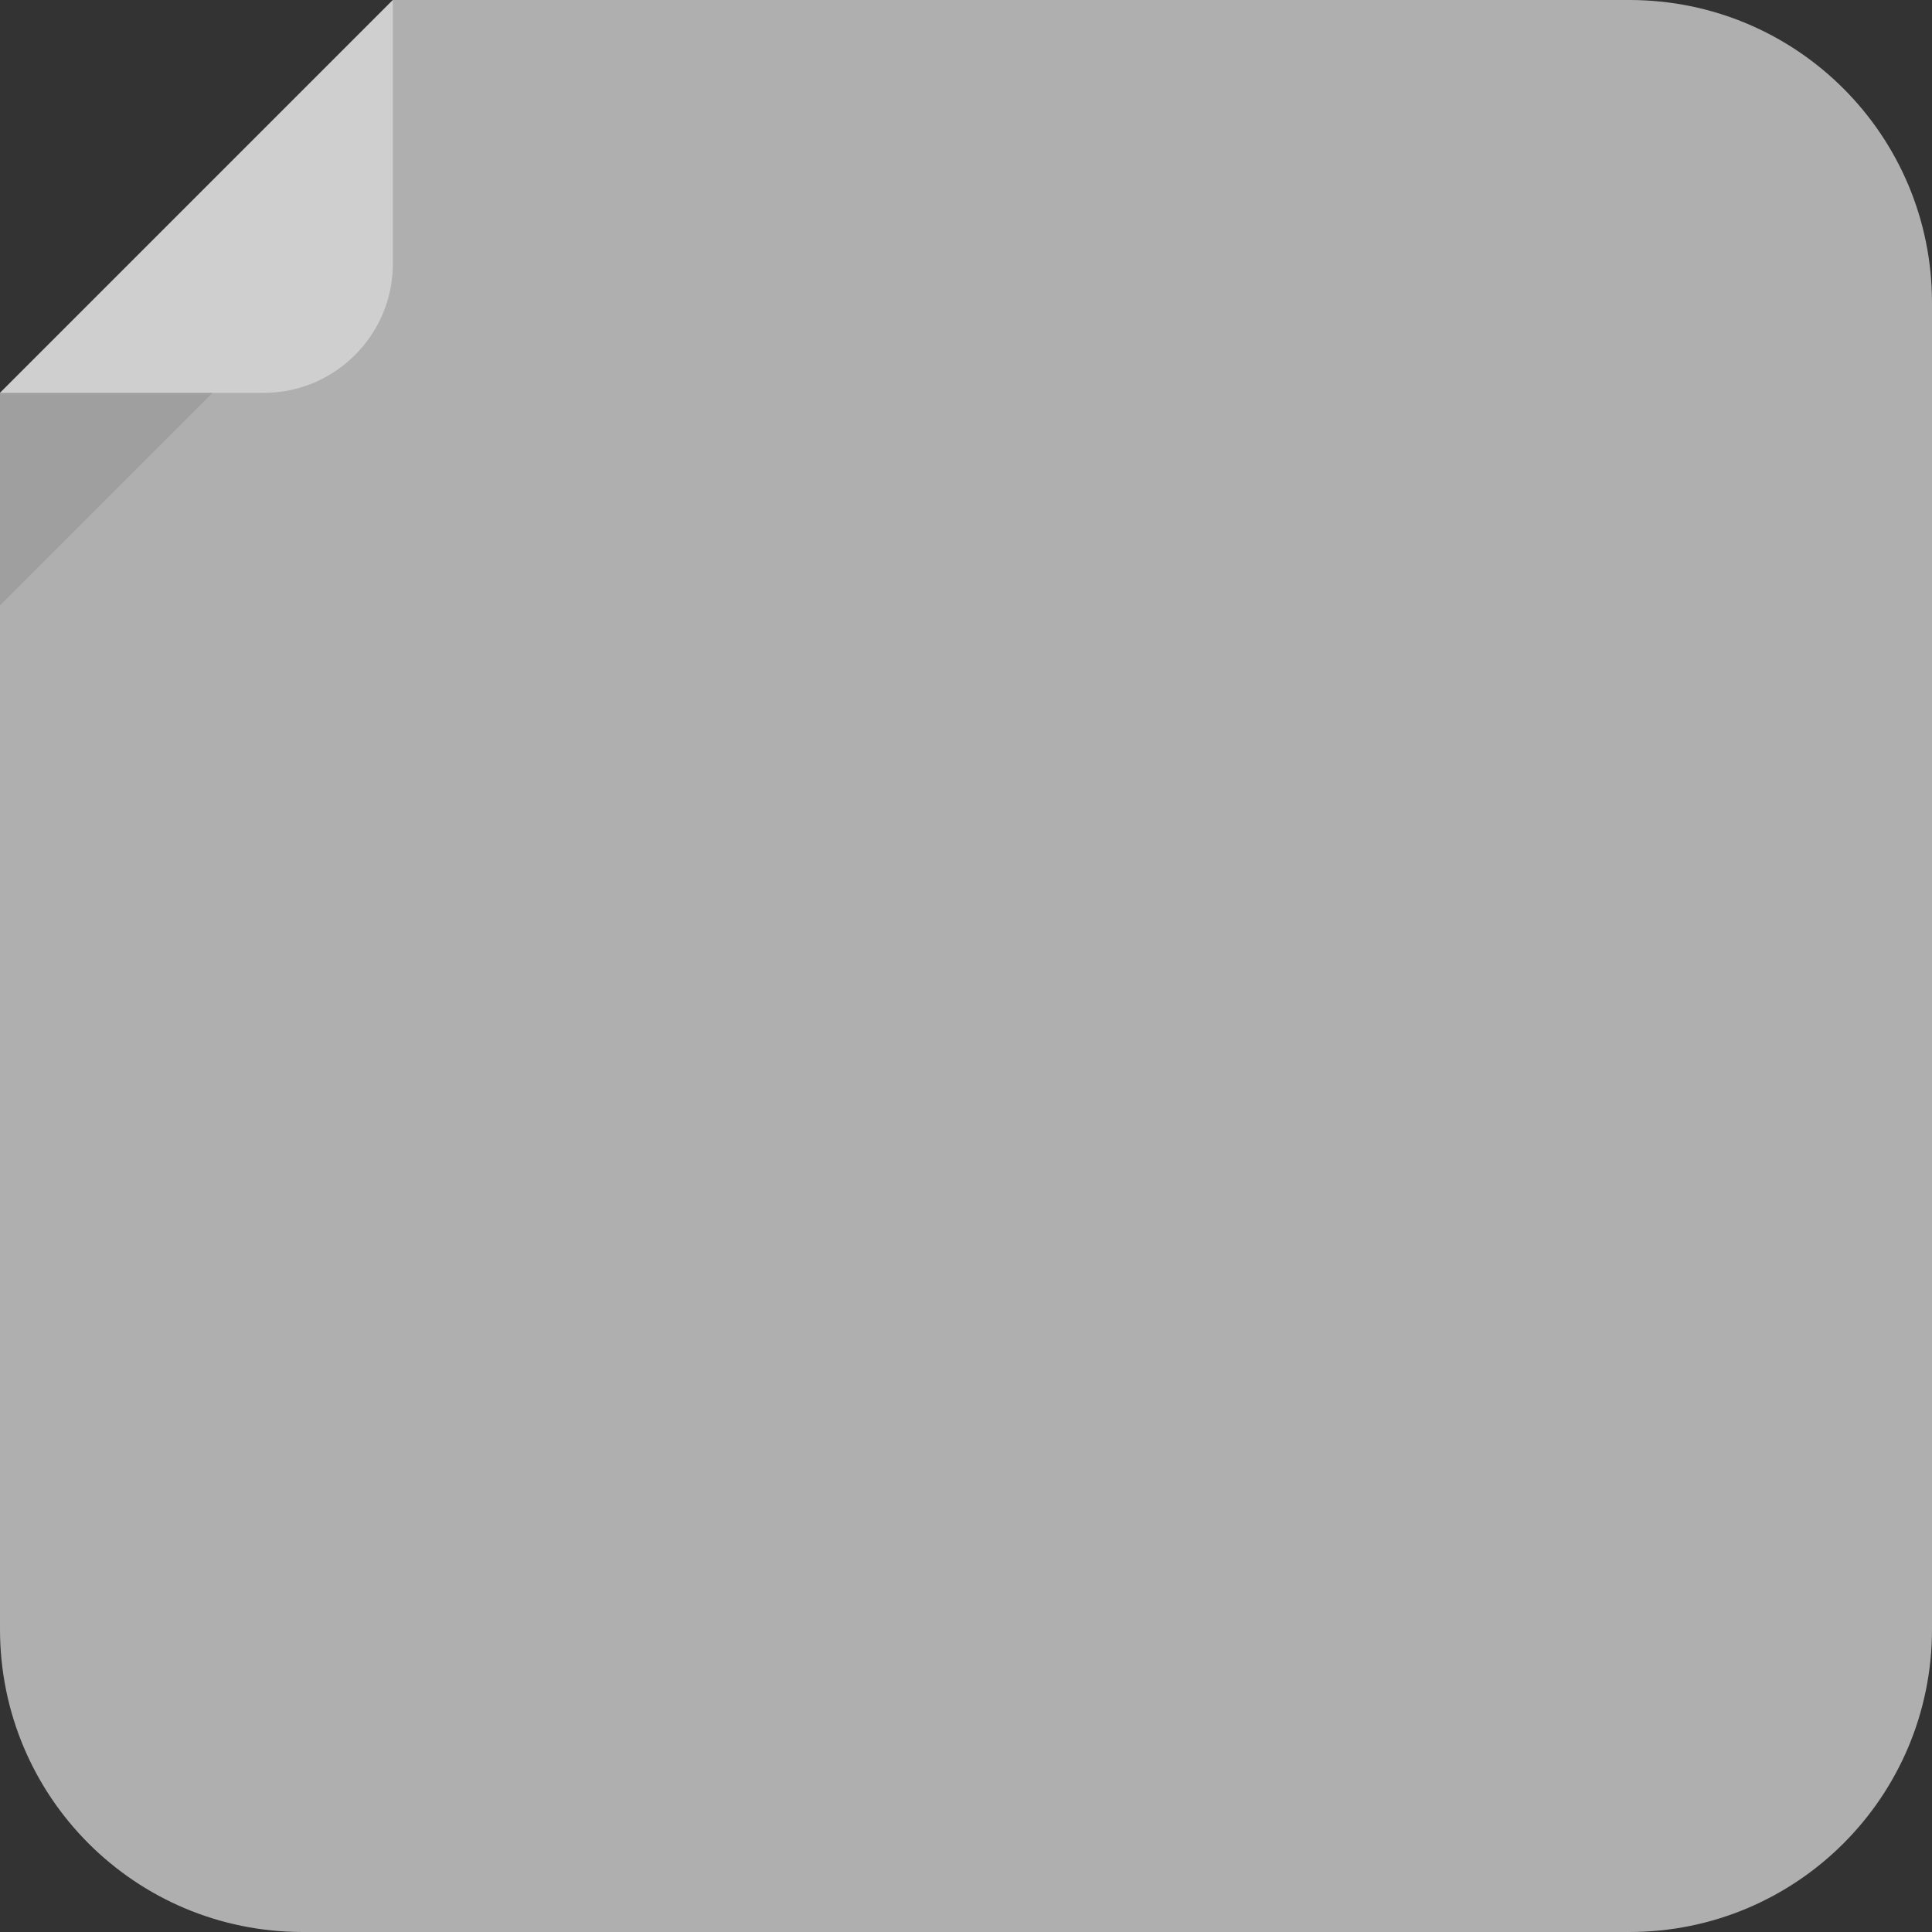 <?xml version="1.0" encoding="utf-8"?>
<!-- Generator: Adobe Illustrator 25.2.0, SVG Export Plug-In . SVG Version: 6.00 Build 0)  -->
<svg version="1.1" id="Layer_1" xmlns="http://www.w3.org/2000/svg" xmlns:xlink="http://www.w3.org/1999/xlink" x="0px" y="0px"
	 viewBox="0 0 30 30" style="enable-background:new 0 0 30 30;" xml:space="preserve">
<rect x="0" y="0" width="30" height="30" fill="#333333" stroke="none"/>
<style type="text/css">
	.st0{fill:#2E0302;}
	.st1{opacity:0.2;enable-background:new    ;}
	.st2{fill:#5D5D5D;}
	.st3{opacity:0.4;}
	.st4{fill:#FFFFFF;}
	.st5{fill:#F0A038;}
	.st6{fill:#008200;}
	.st7{fill:#13569D;}
	.st8{fill:#E28D30;}
	.st9{fill:#EC3F14;}
	.st10{fill:#AFAFAF;}
	.st11{fill:#008A97;}
	.st12{fill:#00B96C;}
	.st13{fill:#572BAE;}
	.st14{fill:#E24C3F;}
	.st15{fill:#E23508;}
	.st16{fill:#071D34;}
	.st17{fill:#56A4F5;}
	.st18{fill:#7F0071;}
	.st19{fill:#3549B3;}
	.st20{fill:#5B9C8F;}
	.st21{fill:#0E439C;}
	.st22{fill:#FF6D5D;}
	.st23{fill:#FB3A2F;}
	.st24{fill:#007E3A;}
	.st25{fill:#FF7300;}
	.st26{fill:#400735;}
	.st27{fill:#ED6BEF;}
	.st28{fill:#0086D3;}
</style>
<g>
	<g>
		<g>
			<path class="st10" d="M30,25.3c0,2.6-2.1,4.7-4.7,4.7H4.7C2.1,30,0,27.9,0,25.3V6.1L6.1,0h19.2C27.9,0,30,2.1,30,4.7V25.3z"/>
		</g>
		<g class="st1">
			<polygon class="st2" points="0,9.4 0,6.1 3.3,6.1 			"/>
		</g>
		<g class="st3">
			<path class="st4" d="M0,6.1h4.1c1.1,0,2-0.9,2-2V0L0,6.1z"/>
		</g>
	</g>
</g>
</svg>
